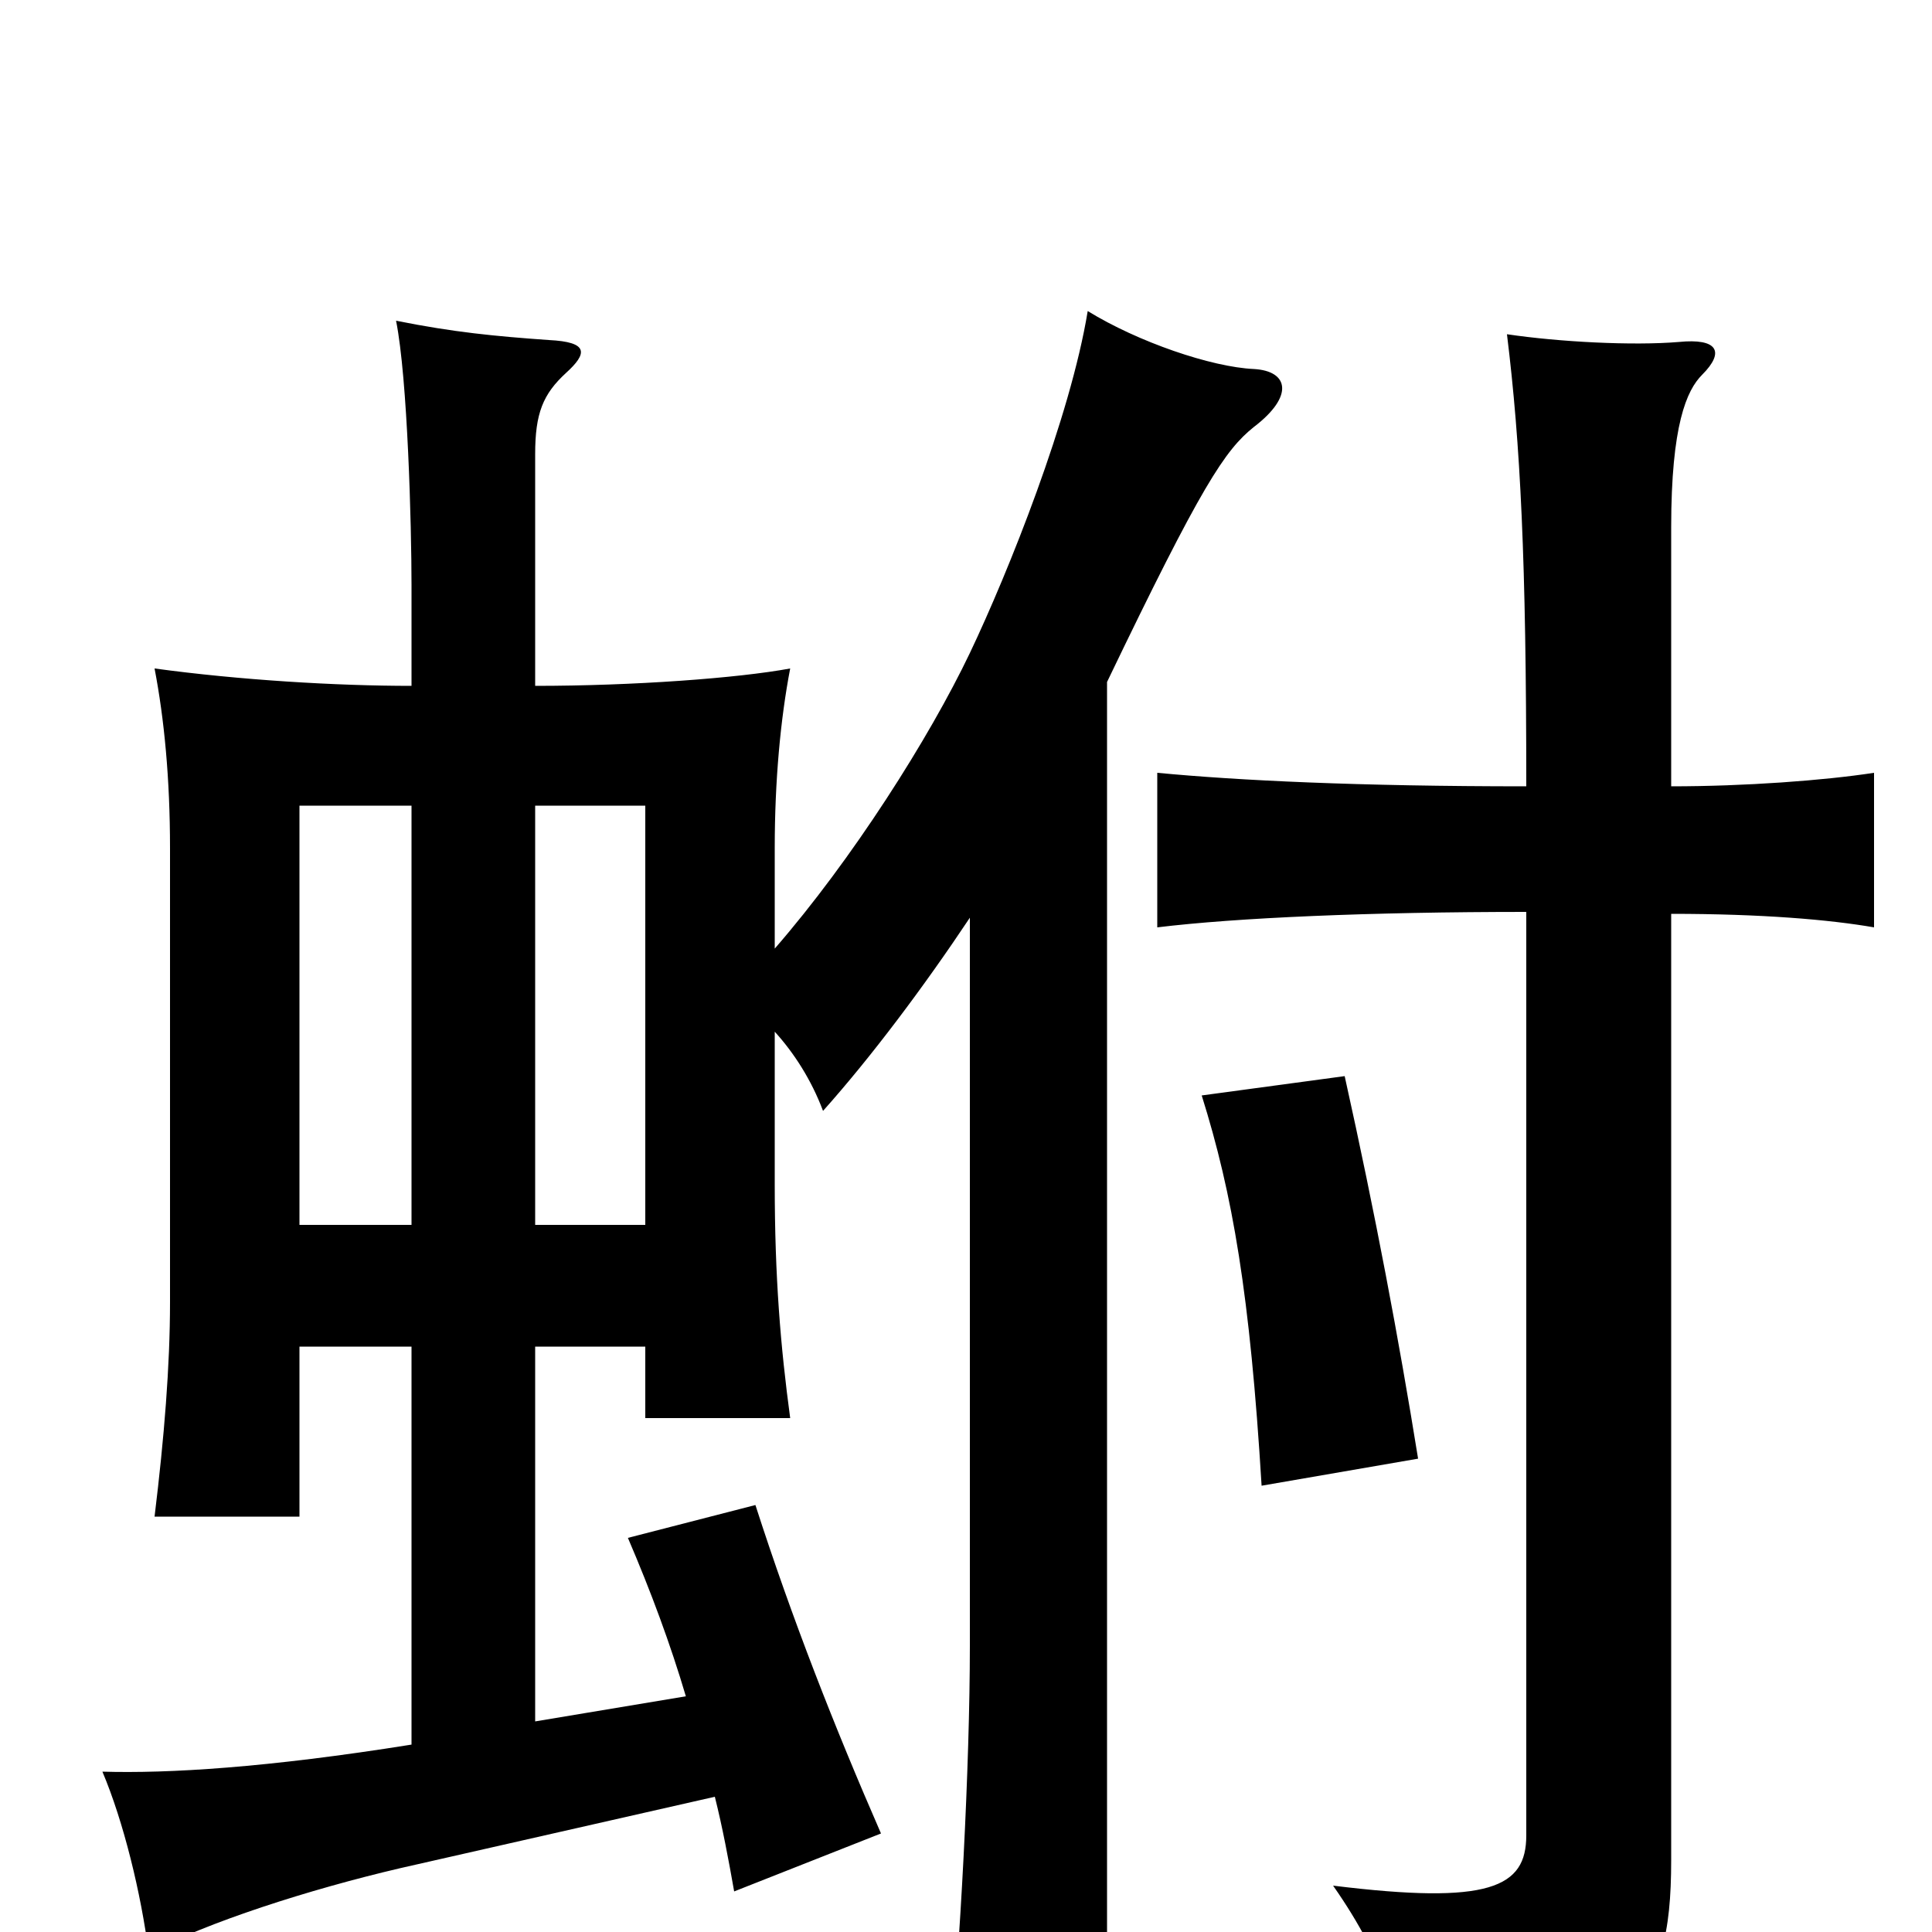 <svg xmlns="http://www.w3.org/2000/svg" viewBox="0 -1000 1000 1000">
	<path fill="#000000" d="M213 -583V-366H155V-583ZM334 -366H277V-583H334ZM734 -245C724 -307 712 -371 696 -443L622 -433C638 -382 647 -330 653 -231ZM502 -525V-148C502 -87 497 10 491 67H573V-647C622 -749 634 -767 649 -779C670 -795 667 -808 649 -809C627 -810 589 -823 563 -839C554 -784 522 -704 502 -662C481 -618 441 -555 401 -509V-561C401 -596 404 -628 409 -654C382 -649 328 -645 277 -645V-765C277 -786 281 -796 293 -807C304 -817 305 -823 284 -824C256 -826 235 -828 205 -834C211 -804 213 -728 213 -697V-645C174 -645 124 -648 80 -654C85 -628 88 -597 88 -561V-326C88 -293 85 -256 80 -215H155V-303H213V-97C138 -85 87 -82 53 -83C64 -57 73 -20 77 11C107 -5 160 -22 207 -33L370 -70C374 -54 377 -38 380 -21L456 -51C432 -106 410 -162 391 -221L325 -204C337 -176 347 -149 355 -122L277 -109V-303H334V-266H409C404 -303 401 -339 401 -387V-466C411 -455 420 -441 426 -425C451 -453 478 -489 502 -525ZM865 -527C912 -527 947 -524 970 -520V-600C944 -596 903 -593 865 -593V-727C865 -780 873 -798 881 -806C893 -818 889 -825 869 -823C845 -821 807 -823 780 -827C787 -770 790 -710 790 -593C703 -593 641 -596 599 -600V-520C640 -525 709 -528 790 -528V-50C790 -23 771 -14 690 -24C718 16 726 47 725 74C844 59 865 38 865 -37Z"/>
</svg>